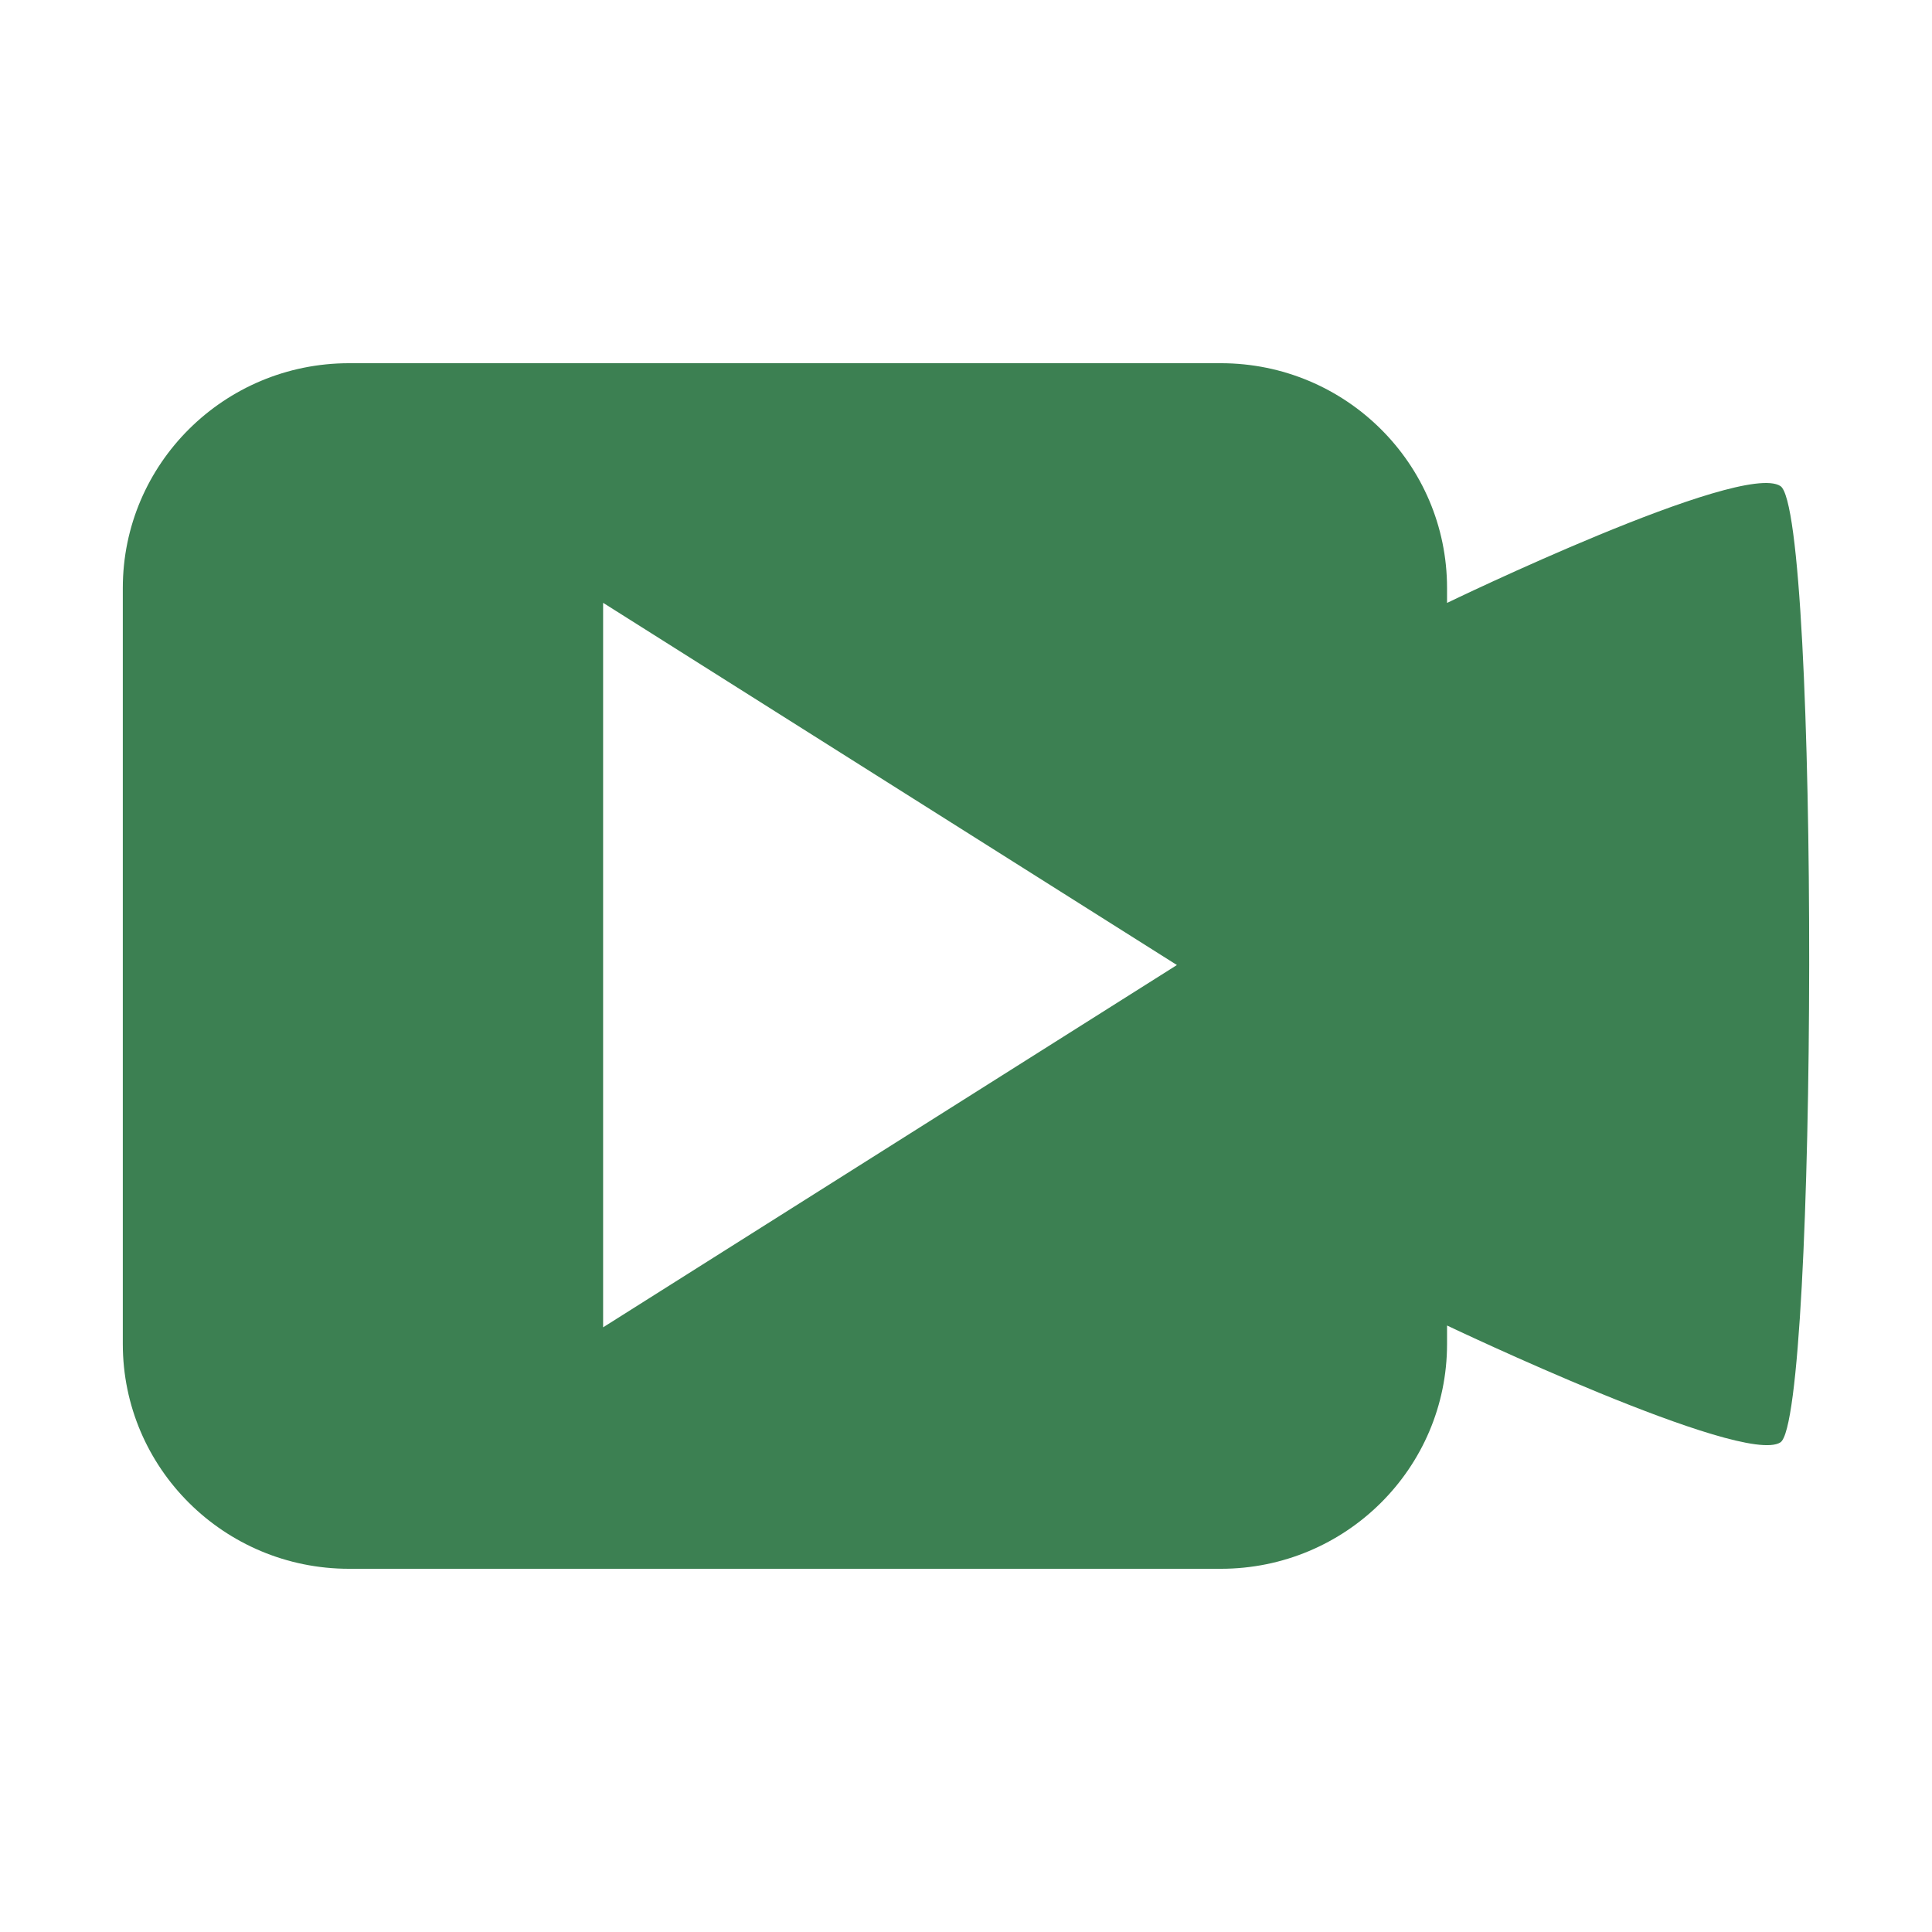 <?xml version="1.0" standalone="no"?><!DOCTYPE svg PUBLIC "-//W3C//DTD SVG 1.1//EN" "http://www.w3.org/Graphics/SVG/1.1/DTD/svg11.dtd"><svg t="1533351556201" class="icon" style="" viewBox="0 0 1024 1024" version="1.1" xmlns="http://www.w3.org/2000/svg" p-id="11475" xmlns:xlink="http://www.w3.org/1999/xlink" width="32" height="32"><defs><style type="text/css"></style></defs><path d="M943.649 257.613c-20.811-13.47-176.684 61.946-176.684 61.946l0-7.891c0-65.823-53.689-119.16-119.918-119.16L185.011 192.508c-66.231 0-119.92 53.337-119.92 119.16l0 400.659c0 65.811 53.689 119.163 119.92 119.163l462.037 0c66.229 0 119.918-53.353 119.918-119.163l0-9.785c0 0 156.801 74.778 176.684 61.947C963.527 751.665 964.455 271.07 943.649 257.613zM319.663 703.507 319.663 319.505 623.791 511.488 319.663 703.507z" p-id="11476" fill="#3c8052"></path></svg>